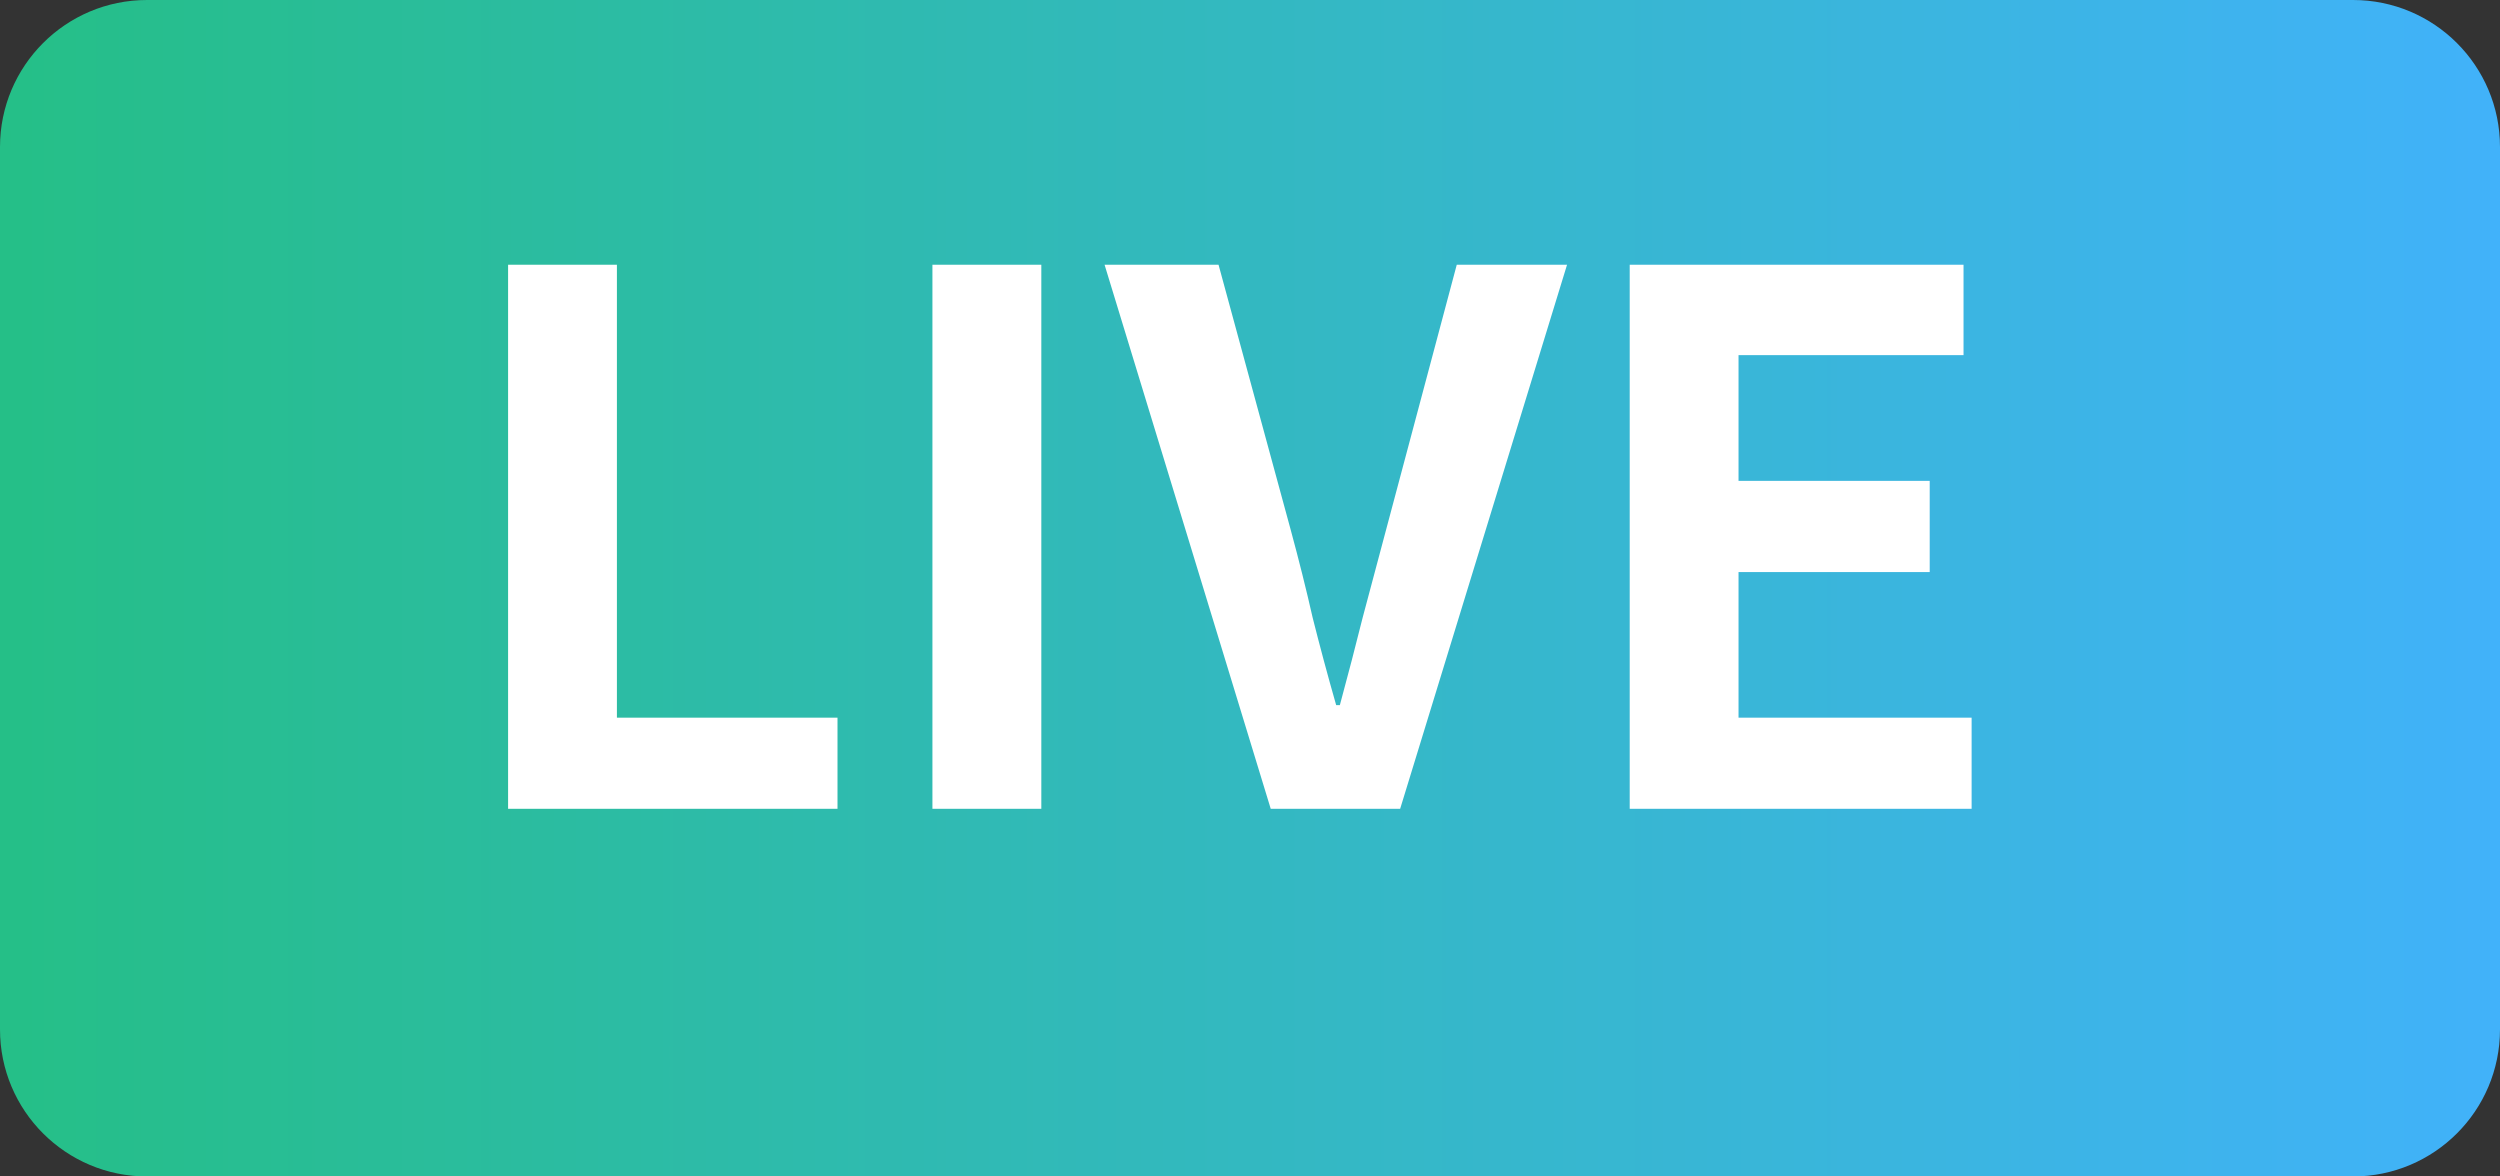 <svg width="34" height="16" viewBox="0 0 34 16" fill="none" xmlns="http://www.w3.org/2000/svg">
<rect x="0" y="0" width="34" height="16" fill="#333333" stroke="none"/>
<path d="M0 2C0 0.895 0.895 0 2 0H32C33.105 0 34 0.895 34 2V14C34 15.105 33.105 16 32 16H2C0.895 16 0 15.105 0 14V2Z" fill="url(#paint0_linear)"/>
<path d="M6.91 3.6H8.39V9.76H11.39V11H6.91V3.6ZM12.681 3.6H14.162V11H12.681V3.6ZM15.022 3.6H16.572L17.552 7.2C17.666 7.62 17.766 8.02 17.852 8.4C17.946 8.773 18.052 9.17 18.172 9.59H18.222C18.336 9.17 18.439 8.773 18.532 8.4C18.632 8.02 18.739 7.62 18.852 7.2L19.812 3.6H21.312L19.042 11H17.282L15.022 3.6ZM22.164 3.6H26.704V4.83H23.644V6.54H26.244V7.78H23.644V9.76H26.814V11H22.164V3.6Z" fill="white"/>
<defs>
<linearGradient id="paint0_linear" x1="0" y1="8" x2="34" y2="8" gradientUnits="userSpaceOnUse">
<stop stop-color="#25BF87"/>
<stop offset="1" stop-color="#41B2FA"/>
</linearGradient>
</defs>
</svg>
